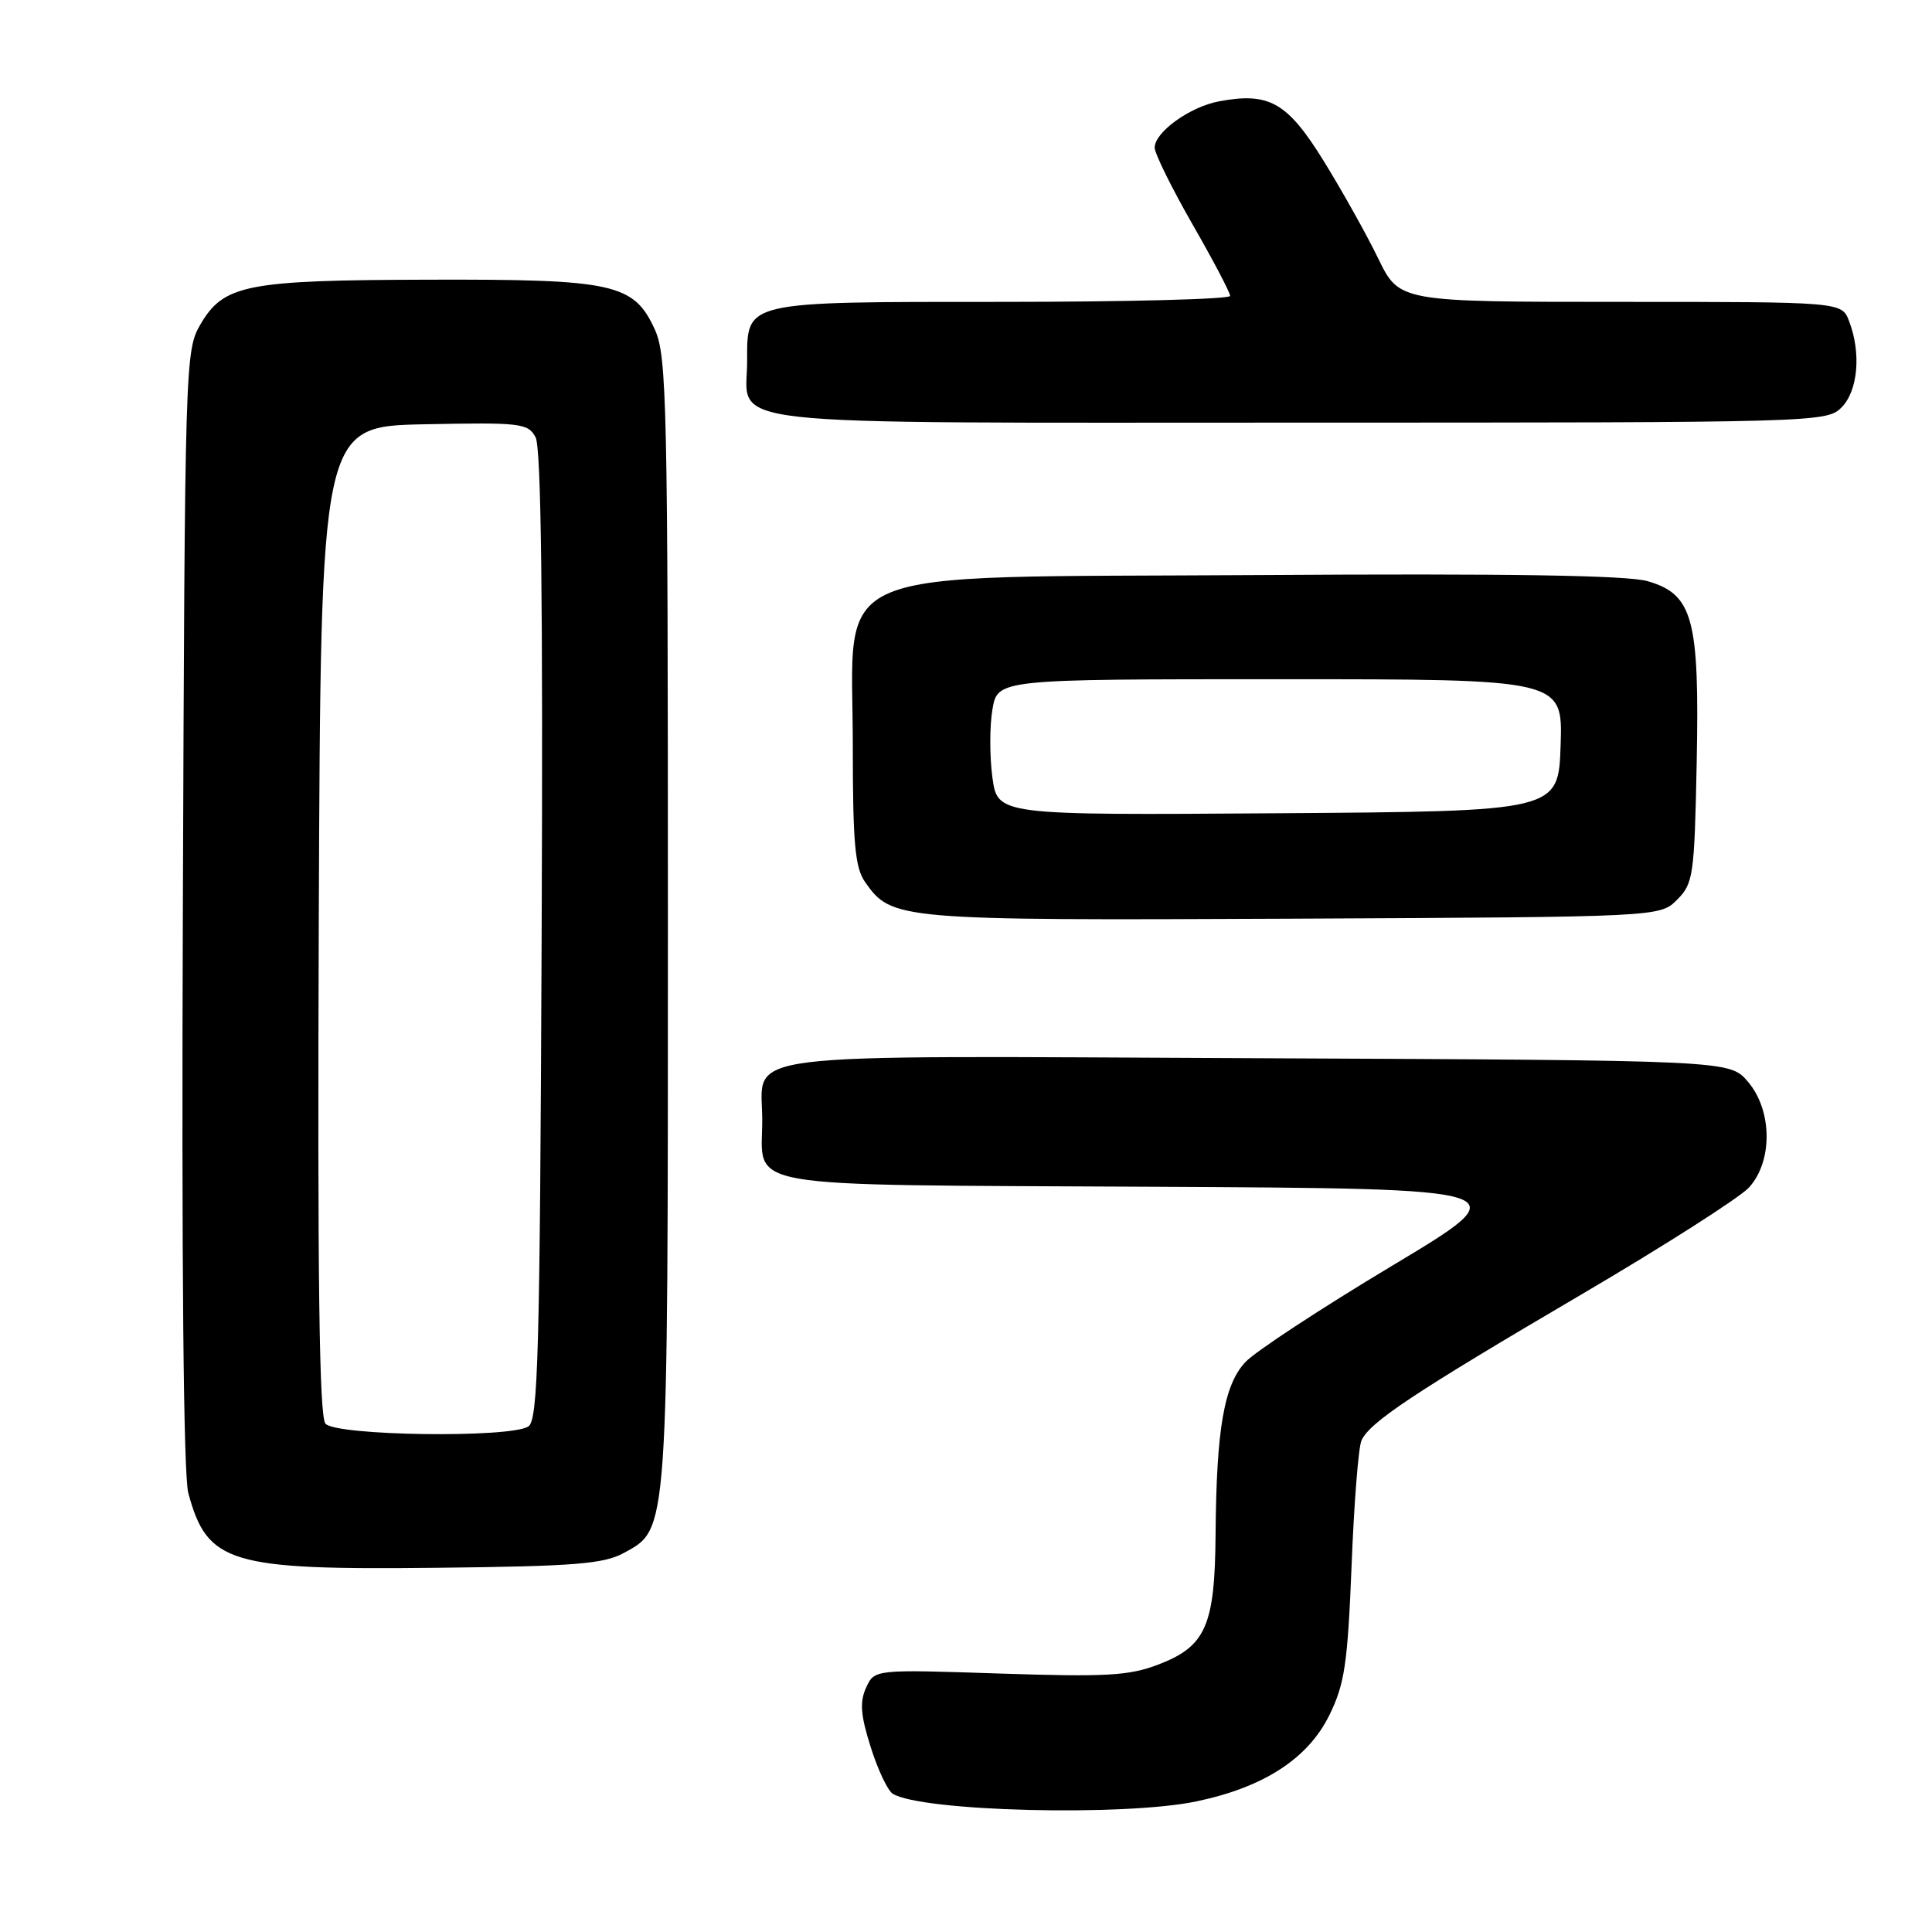 <?xml version="1.0" encoding="UTF-8" standalone="no"?>
<!DOCTYPE svg PUBLIC "-//W3C//DTD SVG 1.1//EN" "http://www.w3.org/Graphics/SVG/1.1/DTD/svg11.dtd" >
<svg xmlns="http://www.w3.org/2000/svg" xmlns:xlink="http://www.w3.org/1999/xlink" version="1.1" viewBox="0 0 256 256">
 <g >
 <path fill="currentColor"
d=" M 158.55 238.69 C 167.47 236.82 173.32 233.02 176.15 227.26 C 178.17 223.15 178.57 220.46 179.09 207.50 C 179.41 199.25 180.00 191.77 180.40 190.88 C 181.46 188.47 187.34 184.56 209.50 171.55 C 220.50 165.09 230.51 158.70 231.75 157.35 C 234.93 153.87 234.85 147.10 231.59 143.31 C 229.17 140.50 229.17 140.50 166.69 140.22 C 95.66 139.90 101.00 139.24 101.00 148.38 C 101.00 157.66 96.92 156.96 152.50 157.25 C 201.50 157.50 201.50 157.50 184.46 167.72 C 175.08 173.34 166.34 179.08 165.03 180.47 C 162.19 183.49 161.18 189.33 161.07 203.30 C 160.98 215.43 159.78 218.15 153.49 220.56 C 149.59 222.05 146.59 222.22 132.40 221.75 C 115.87 221.20 115.87 221.20 114.76 223.63 C 113.90 225.52 114.03 227.26 115.37 231.49 C 116.31 234.49 117.63 237.27 118.29 237.68 C 122.09 240.03 148.94 240.71 158.55 238.69 Z  M 82.67 205.77 C 88.59 202.53 88.50 203.81 88.50 122.00 C 88.50 53.78 88.36 47.18 86.79 43.71 C 84.00 37.57 81.41 36.99 56.78 37.06 C 32.61 37.12 29.65 37.70 26.55 43.00 C 24.54 46.43 24.49 47.97 24.23 120.30 C 24.05 167.47 24.31 195.45 24.95 197.83 C 27.47 207.18 30.39 208.05 58.00 207.74 C 76.20 207.54 79.99 207.23 82.67 205.77 Z  M 222.22 119.22 C 224.37 117.08 224.52 116.04 224.82 101.10 C 225.20 81.98 224.33 78.76 218.33 77.01 C 215.67 76.23 199.83 75.98 166.67 76.20 C 108.18 76.57 113.00 74.54 113.00 98.79 C 113.00 111.74 113.29 114.97 114.63 116.88 C 118.15 121.90 118.90 121.97 171.22 121.73 C 219.95 121.50 219.95 121.50 222.22 119.22 Z  M 244.00 54.00 C 246.19 51.81 246.64 46.80 245.02 42.57 C 244.05 40.00 244.05 40.00 214.73 40.00 C 185.42 40.00 185.42 40.00 182.62 34.25 C 181.09 31.09 177.83 25.27 175.39 21.32 C 170.58 13.55 168.17 12.18 161.52 13.43 C 157.67 14.15 153.00 17.51 153.00 19.56 C 153.00 20.34 155.25 24.90 158.00 29.70 C 160.75 34.49 163.00 38.77 163.00 39.21 C 163.00 39.64 149.42 40.00 132.83 40.00 C 98.34 40.00 99.00 39.85 99.00 47.83 C 99.00 56.67 92.99 56.00 172.15 56.00 C 240.67 56.00 242.04 55.96 244.00 54.00 Z  M 43.12 188.64 C 42.30 187.65 42.06 169.36 42.24 121.89 C 42.50 56.50 42.50 56.50 56.20 56.22 C 69.03 55.96 69.97 56.07 70.97 57.95 C 71.71 59.33 71.96 79.86 71.77 124.01 C 71.54 179.67 71.30 188.20 70.00 189.02 C 67.53 190.58 44.46 190.25 43.12 188.64 Z  M 131.50 103.03 C 131.13 100.29 131.12 96.23 131.50 94.02 C 132.18 90.00 132.18 90.00 169.63 90.00 C 207.08 90.00 207.08 90.00 206.79 98.75 C 206.50 107.50 206.50 107.50 169.35 107.76 C 132.19 108.02 132.19 108.02 131.50 103.03 Z "/>
</g>
</svg>